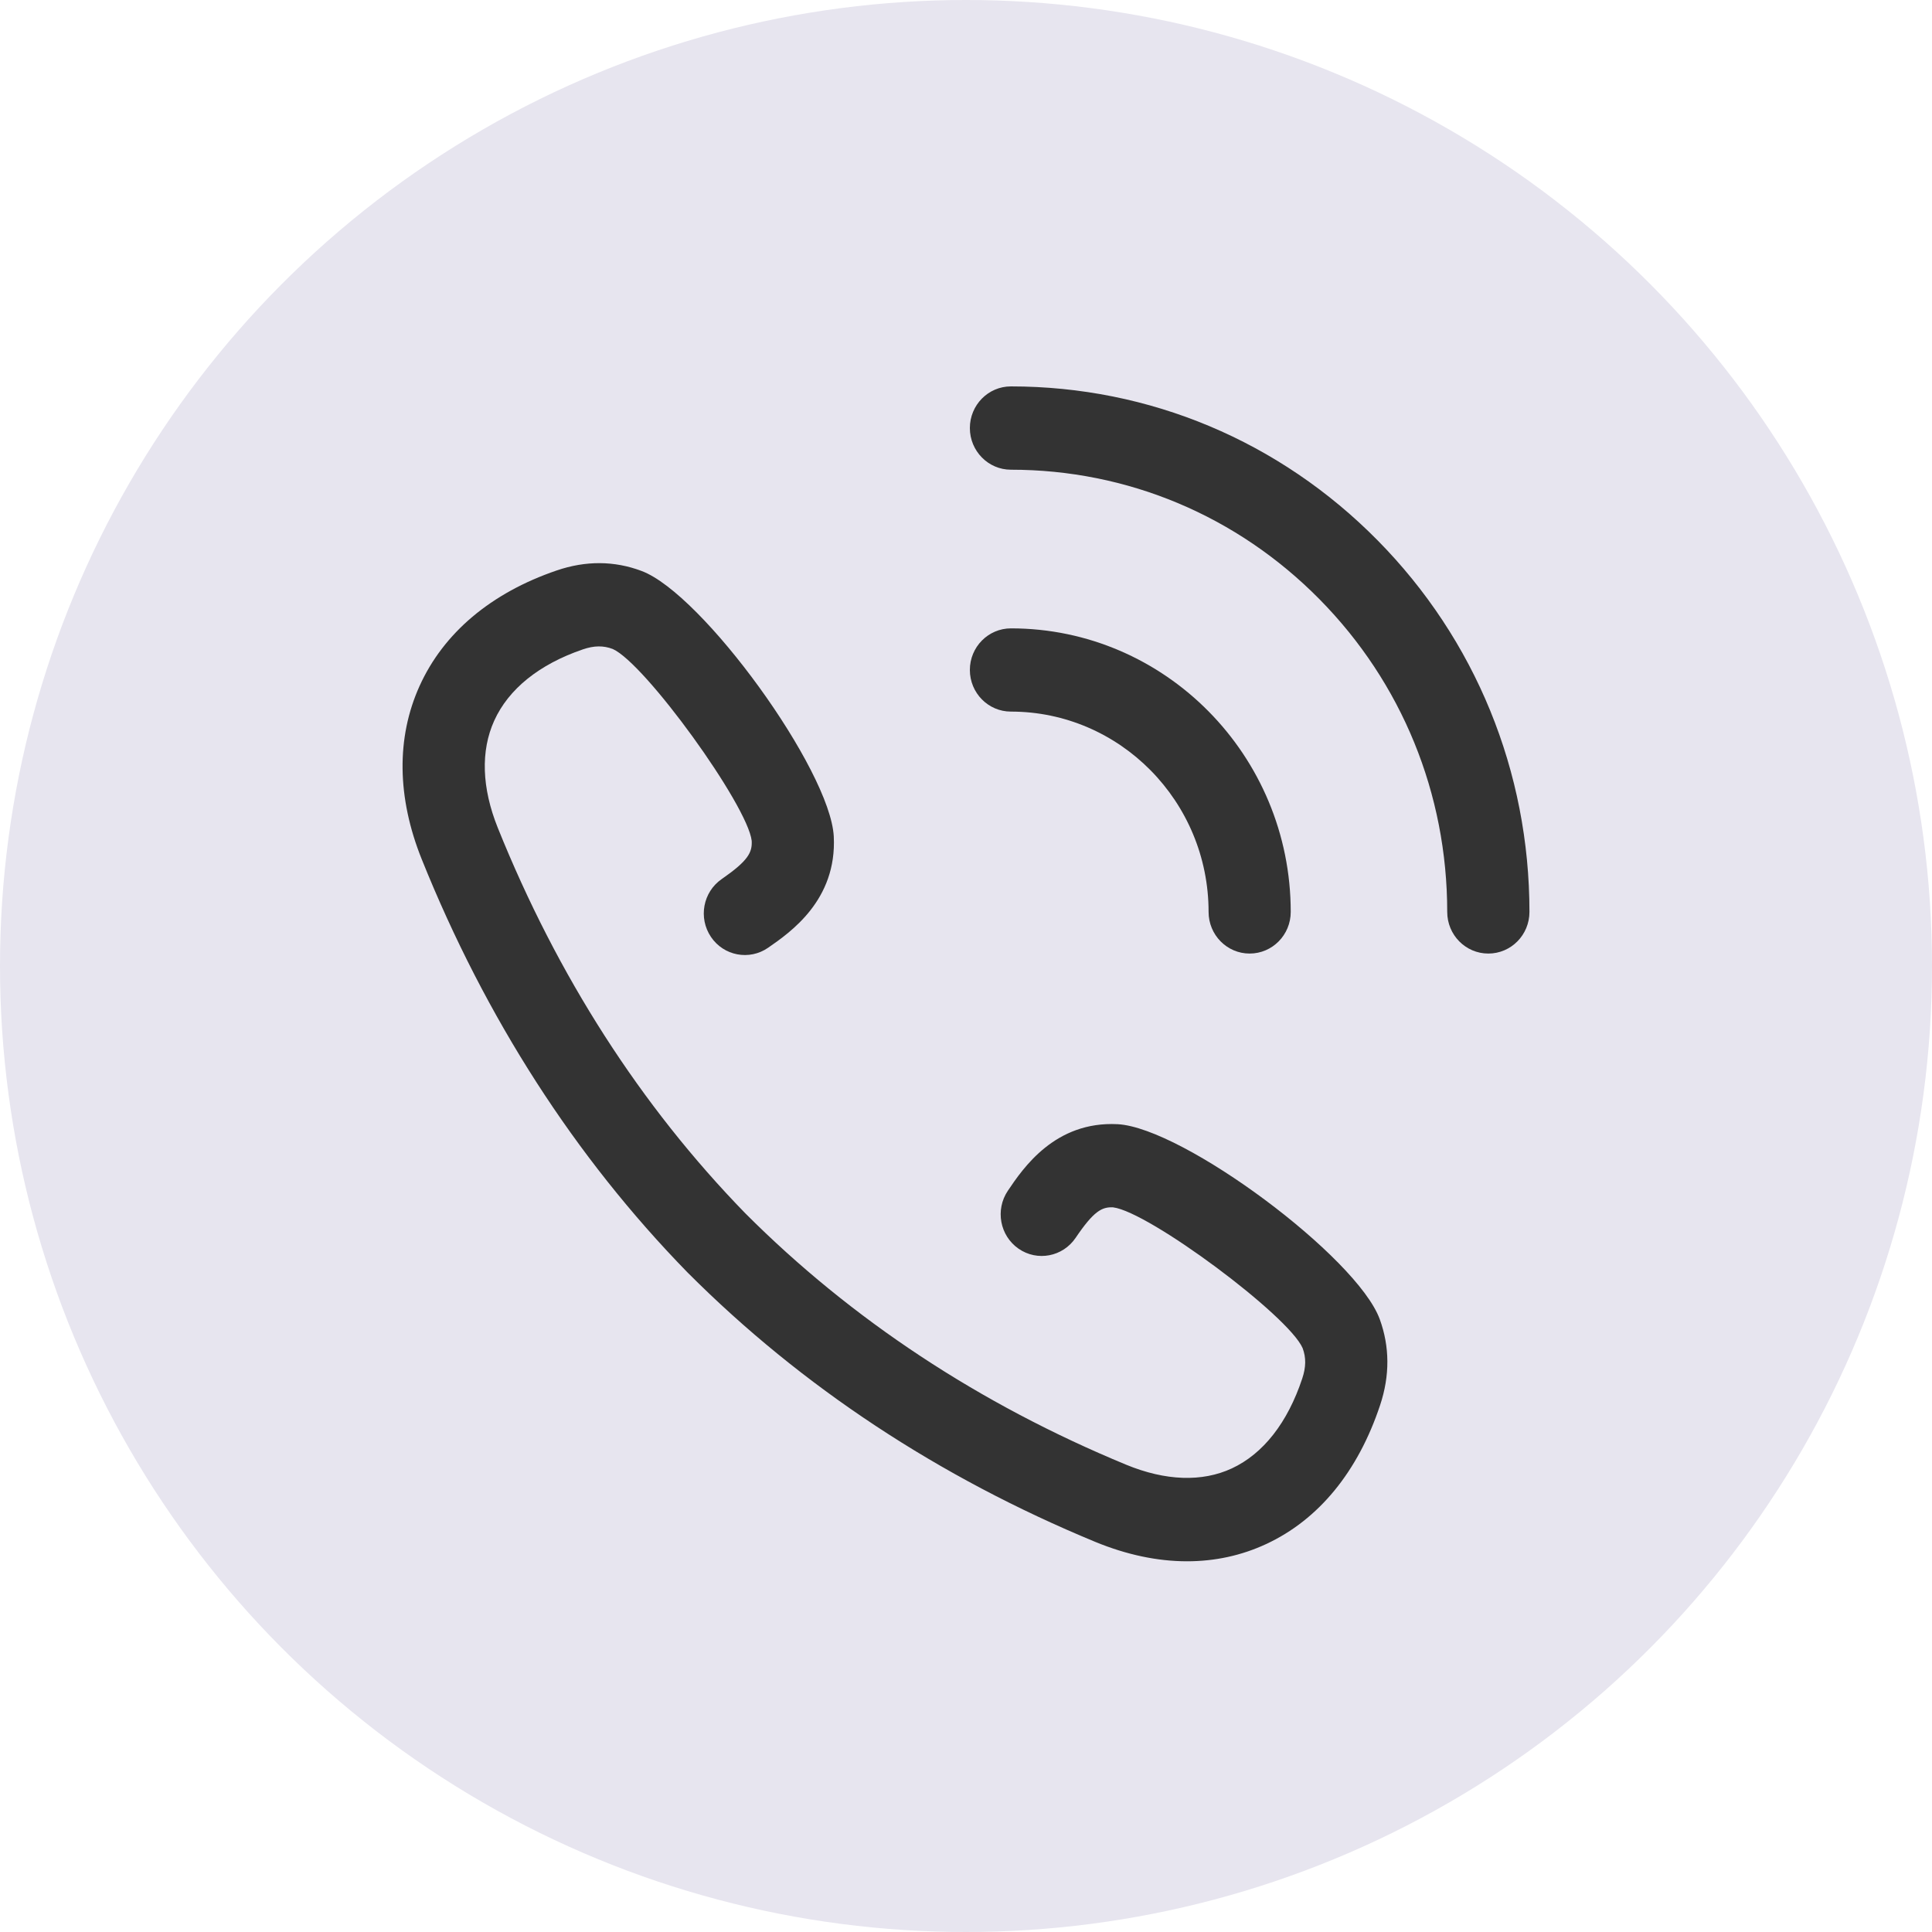 <svg width="25" height="25" viewBox="0 0 25 25" fill="none" xmlns="http://www.w3.org/2000/svg">
<circle cx="12.5" cy="12.5" r="12.5" fill="#E7E5EF"/>
<g clip-path="url(#clip0_63_1281)">
<path d="M17.826 6.992C16.558 5.707 14.873 5 13.081 5C12.788 5 12.55 5.241 12.55 5.539C12.55 5.836 12.788 6.078 13.081 6.078C14.589 6.078 16.007 6.673 17.074 7.754C18.14 8.834 18.727 10.271 18.727 11.8C18.727 12.098 18.965 12.339 19.259 12.339C19.553 12.339 19.791 12.098 19.791 11.8C19.791 9.984 19.093 8.276 17.826 6.992Z" fill="#333333"/>
<path d="M15.639 11.8C15.639 12.098 15.877 12.339 16.17 12.339C16.464 12.339 16.702 12.098 16.702 11.8C16.702 9.777 15.078 8.131 13.082 8.131C13.081 8.131 13.082 8.131 13.082 8.131C12.788 8.131 12.55 8.372 12.55 8.669C12.55 8.967 12.788 9.208 13.081 9.208C14.491 9.208 15.639 10.371 15.639 11.8Z" fill="#333333"/>
<path d="M14.463 14.547C13.652 14.505 13.239 15.115 13.041 15.409C12.876 15.655 12.938 15.99 13.18 16.158C13.422 16.326 13.753 16.263 13.919 16.017C14.153 15.671 14.259 15.616 14.403 15.623C14.863 15.678 16.675 17.024 16.856 17.445C16.902 17.568 16.9 17.69 16.851 17.838C16.661 18.41 16.346 18.812 15.94 19.001C15.555 19.18 15.082 19.163 14.574 18.954C12.676 18.17 11.018 17.076 9.646 15.702C9.645 15.701 9.645 15.7 9.644 15.7C8.291 14.31 7.214 12.632 6.441 10.711C6.234 10.196 6.218 9.717 6.395 9.326C6.581 8.915 6.978 8.596 7.542 8.403C7.688 8.353 7.808 8.352 7.929 8.398C8.346 8.582 9.674 10.419 9.727 10.88C9.735 11.031 9.681 11.138 9.339 11.375C9.096 11.543 9.034 11.878 9.2 12.124C9.365 12.369 9.696 12.432 9.939 12.264C10.228 12.064 10.831 11.647 10.789 10.823C10.743 9.962 9.091 7.682 8.301 7.388C7.95 7.256 7.581 7.253 7.203 7.382C6.354 7.672 5.74 8.189 5.429 8.877C5.127 9.545 5.136 10.319 5.457 11.118C6.283 13.173 7.44 14.972 8.894 16.463C8.897 16.467 8.901 16.471 8.905 16.474C10.375 17.945 12.148 19.115 14.173 19.952C14.579 20.119 14.978 20.203 15.36 20.203C15.72 20.203 16.064 20.129 16.384 19.98C17.063 19.665 17.573 19.043 17.859 18.181C17.986 17.799 17.983 17.425 17.854 17.071C17.562 16.268 15.313 14.594 14.463 14.547Z" fill="#333333"/>
</g>
<defs>
<clipPath id="clip0_63_1281">
<rect width="15" height="15.203" fill="white" transform="translate(5 5)"/>
</clipPath>
</defs>
</svg>
